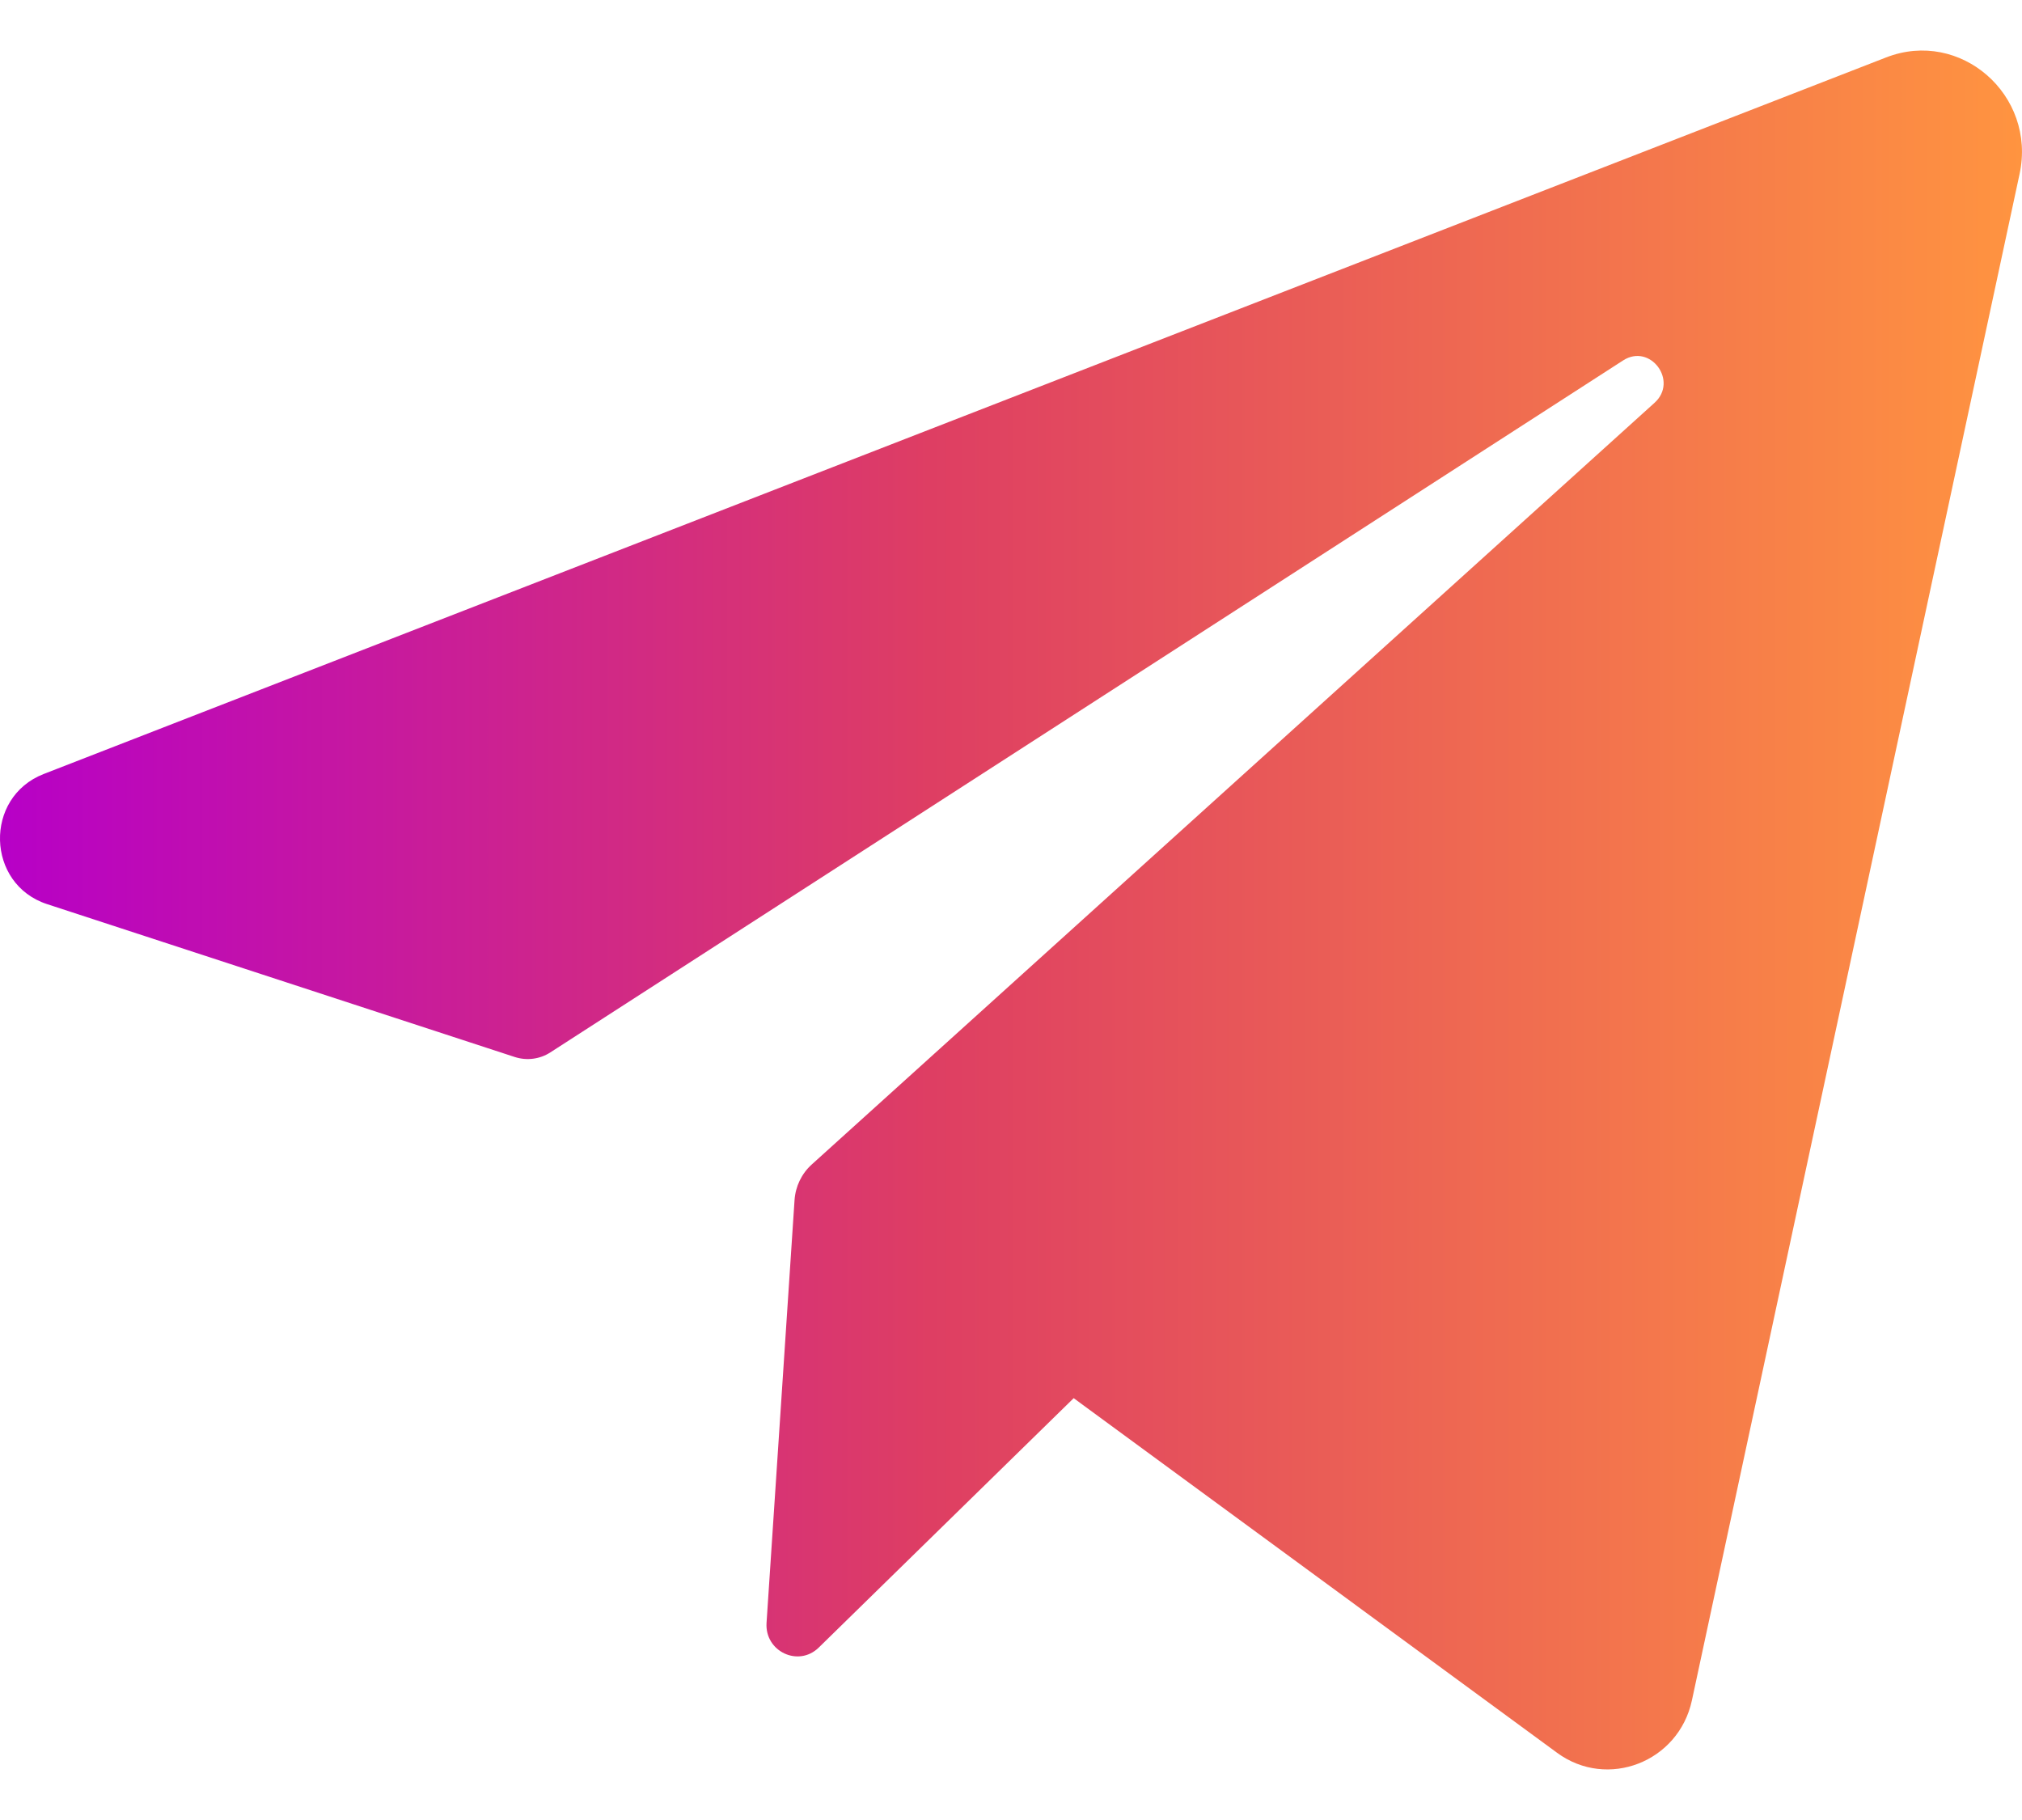 <svg width="20" height="18" viewBox="0 0 20 18" fill="none" xmlns="http://www.w3.org/2000/svg">
    <path
        d="M18.656 0.568L0.432 7.655C-0.161 7.886 -0.138 8.745 0.466 8.942L5.092 10.454C5.21 10.492 5.339 10.476 5.444 10.408L16.054 3.565C16.323 3.391 16.604 3.769 16.365 3.984L8.029 11.517C7.929 11.607 7.868 11.734 7.859 11.869L7.582 16.051C7.564 16.333 7.897 16.491 8.098 16.295L10.62 13.828L15.401 17.335C15.899 17.701 16.604 17.427 16.735 16.817L19.976 1.721C20.144 0.94 19.391 0.282 18.656 0.568H18.656Z"
        fill="url(#paint0_linear_151_540)" />
    <defs>
        <linearGradient id="paint0_linear_151_540" x1="0" y1="2.965" x2="20" y2="2.965"
            gradientUnits="userSpaceOnUse">
            <stop stop-color="#B700C7" />
            <stop offset="0.46" stop-color="#DE3E63" />
            <stop offset="1" stop-color="#FF9440" />
        </linearGradient>
    </defs>
</svg>